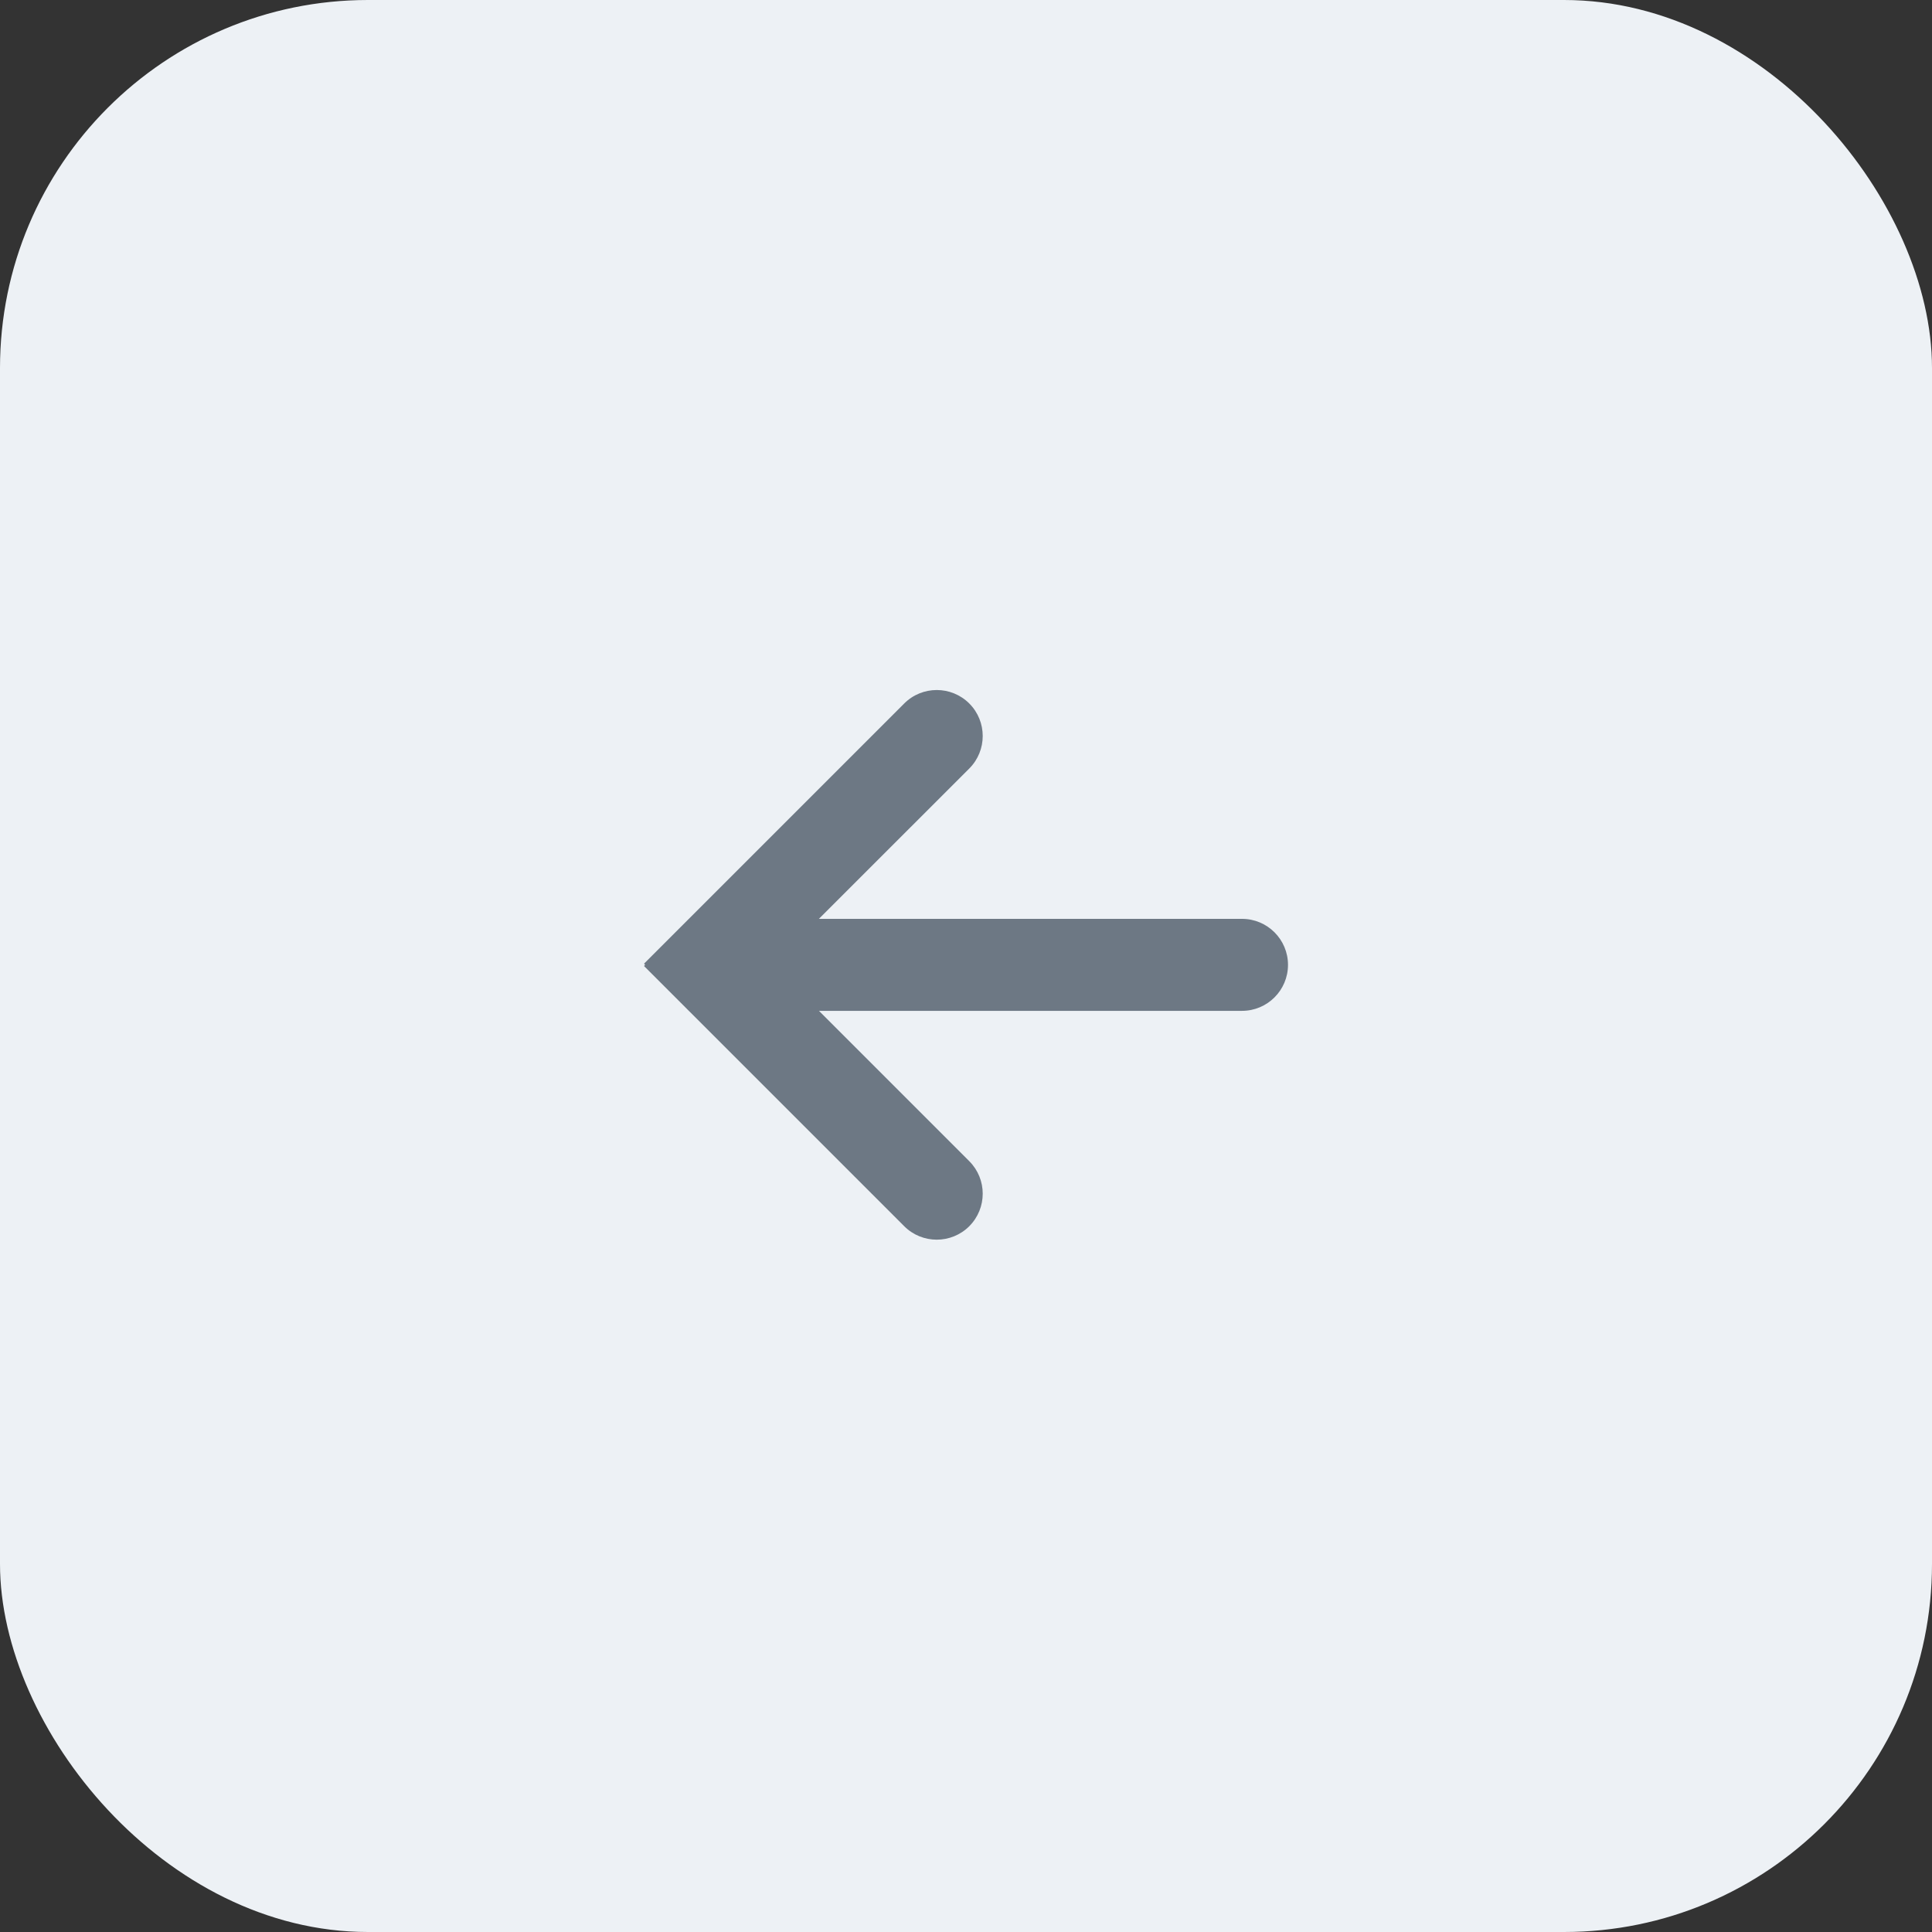 <svg xmlns="http://www.w3.org/2000/svg" width="42" height="42" viewBox="0 0 42 42">
    <rect x="0" y="0" width="42" height="42" fill="#333333" stroke="none"/>
    <g fill="none" fill-rule="evenodd">
        <g>
            <rect width="42" height="42" fill="#EDF1F5" rx="8"/>
            <path fill="#6D7884" d="M21.071 15.293c.39.39.39 1.024 0 1.414l-3.269 3.268H27c.552 0 1 .448 1 1s-.448 1-1 1h-9.196l3.267 3.268c.39.39.39 1.023 0 1.414-.39.39-1.024.39-1.414 0L14 21l.025-.026L14 20.95l5.657-5.657c.39-.39 1.024-.39 1.414 0z"/>
        </g>
    </g>
</svg>
